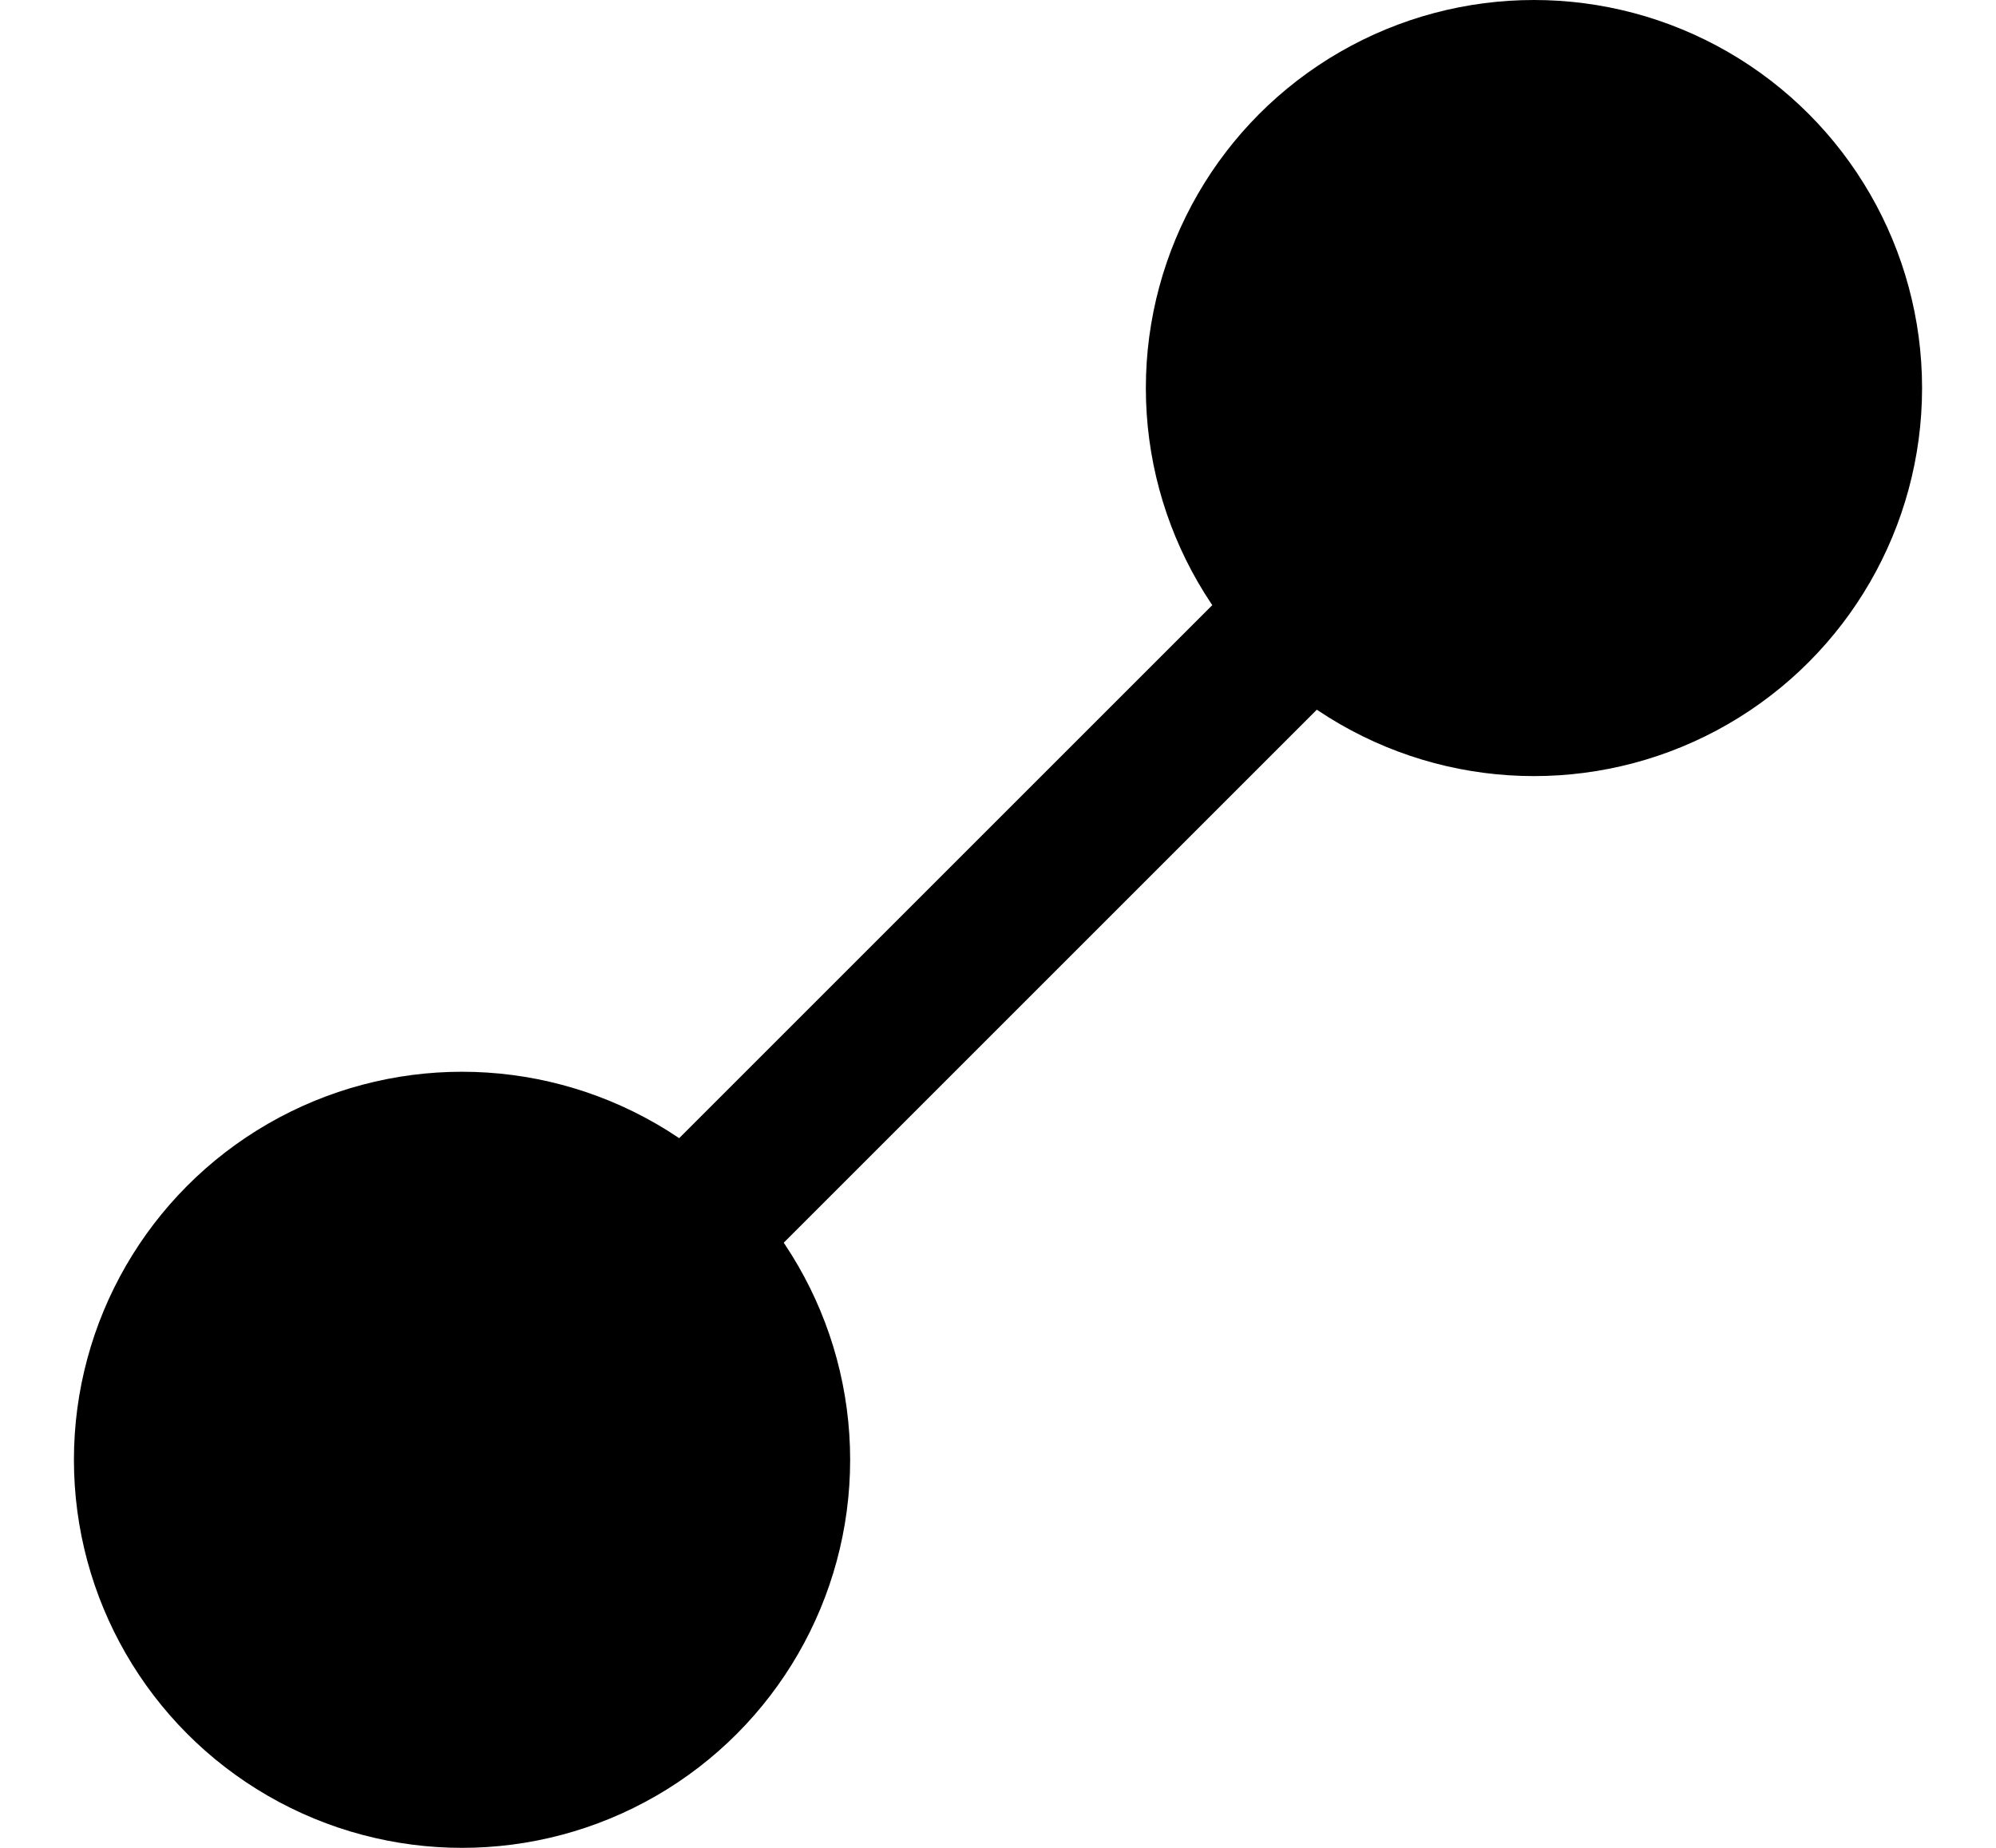 <?xml version="1.0" encoding="UTF-8" standalone="no"?>
<!-- Created with Inkscape (http://www.inkscape.org/) -->

<svg
   width="1080"
   height="1000"
   viewBox="0 0 1080 1000"
   version="1.1"
   id="svg5"
   inkscape:version="1.2.1 (9c6d41e410, 2022-07-14)"
   sodipodi:docname="1F776_LunarEclipse.svg"
   xml:space="preserve"
   xmlns:inkscape="http://www.inkscape.org/namespaces/inkscape"
   xmlns:sodipodi="http://sodipodi.sourceforge.net/DTD/sodipodi-0.dtd"
   xmlns="http://www.w3.org/2000/svg"
   xmlns:svg="http://www.w3.org/2000/svg"><sodipodi:namedview
     id="namedview7"
     pagecolor="#ffffff"
     bordercolor="#666666"
     borderopacity="1.0"
     inkscape:showpageshadow="2"
     inkscape:pageopacity="0.0"
     inkscape:pagecheckerboard="0"
     inkscape:deskcolor="#d1d1d1"
     inkscape:document-units="px"
     showgrid="false"
     showguides="true"
     inkscape:zoom="0.53315851"
     inkscape:cx="221.32255"
     inkscape:cy="540.17707"
     inkscape:window-width="1680"
     inkscape:window-height="998"
     inkscape:window-x="-8"
     inkscape:window-y="-8"
     inkscape:window-maximized="1"
     inkscape:current-layer="layer1"><inkscape:grid
       type="xygrid"
       id="grid184"
       originx="0"
       originy="0" /><sodipodi:guide
       position="40,807.692"
       orientation="-1,0"
       id="guide2194"
       inkscape:locked="false"
       inkscape:label=""
       inkscape:color="rgb(0,134,229)" /><sodipodi:guide
       position="540,880"
       orientation="-1,0"
       id="guide11167"
       inkscape:locked="false"
       inkscape:label=""
       inkscape:color="rgb(0,134,229)" /><sodipodi:guide
       position="1040,880"
       orientation="-1,0"
       id="guide22291"
       inkscape:locked="false"
       inkscape:label=""
       inkscape:color="rgb(0,134,229)" /><sodipodi:guide
       position="340,500"
       orientation="0,-1"
       id="guide32137"
       inkscape:locked="false" /><sodipodi:guide
       position="540,29.999"
       orientation="0,-1"
       id="guide44675"
       inkscape:locked="false" /><sodipodi:guide
       position="69.999,500"
       orientation="1,0"
       id="guide44681"
       inkscape:locked="false" /><sodipodi:guide
       position="1010.001,500"
       orientation="1,0"
       id="guide44683"
       inkscape:locked="false" /><sodipodi:guide
       position="540,970.001"
       orientation="0,-1"
       id="guide44685"
       inkscape:locked="false" /><sodipodi:guide
       position="660,420"
       orientation="1,0"
       id="guide44687"
       inkscape:locked="false" /><sodipodi:guide
       position="860,560"
       orientation="1,0"
       id="guide44689"
       inkscape:locked="false" /></sodipodi:namedview><defs
     id="defs2" /><g
     inkscape:label="Layer 1"
     inkscape:groupmode="layer"
     id="layer1"><circle
       style="fill:#000000;stroke:none;stroke-width:80;stroke-linecap:round;stroke-linejoin:round;stroke-dasharray:none;stop-color:#000000"
       id="path57883"
       cx="250"
       cy="790"
       r="210" /><circle
       style="fill:#000000;stroke:none;stroke-width:80;stroke-linecap:round;stroke-linejoin:round;stroke-dasharray:none;stop-color:#000000"
       id="circle62349"
       cx="830"
       cy="210"
       r="210" /><path
       style="color:#000000;fill:#000000;-inkscape-stroke:none"
       d="m 801.715,181.715 -580,580 56.57,56.57 580,-580 z"
       id="path62351" /></g></svg>
